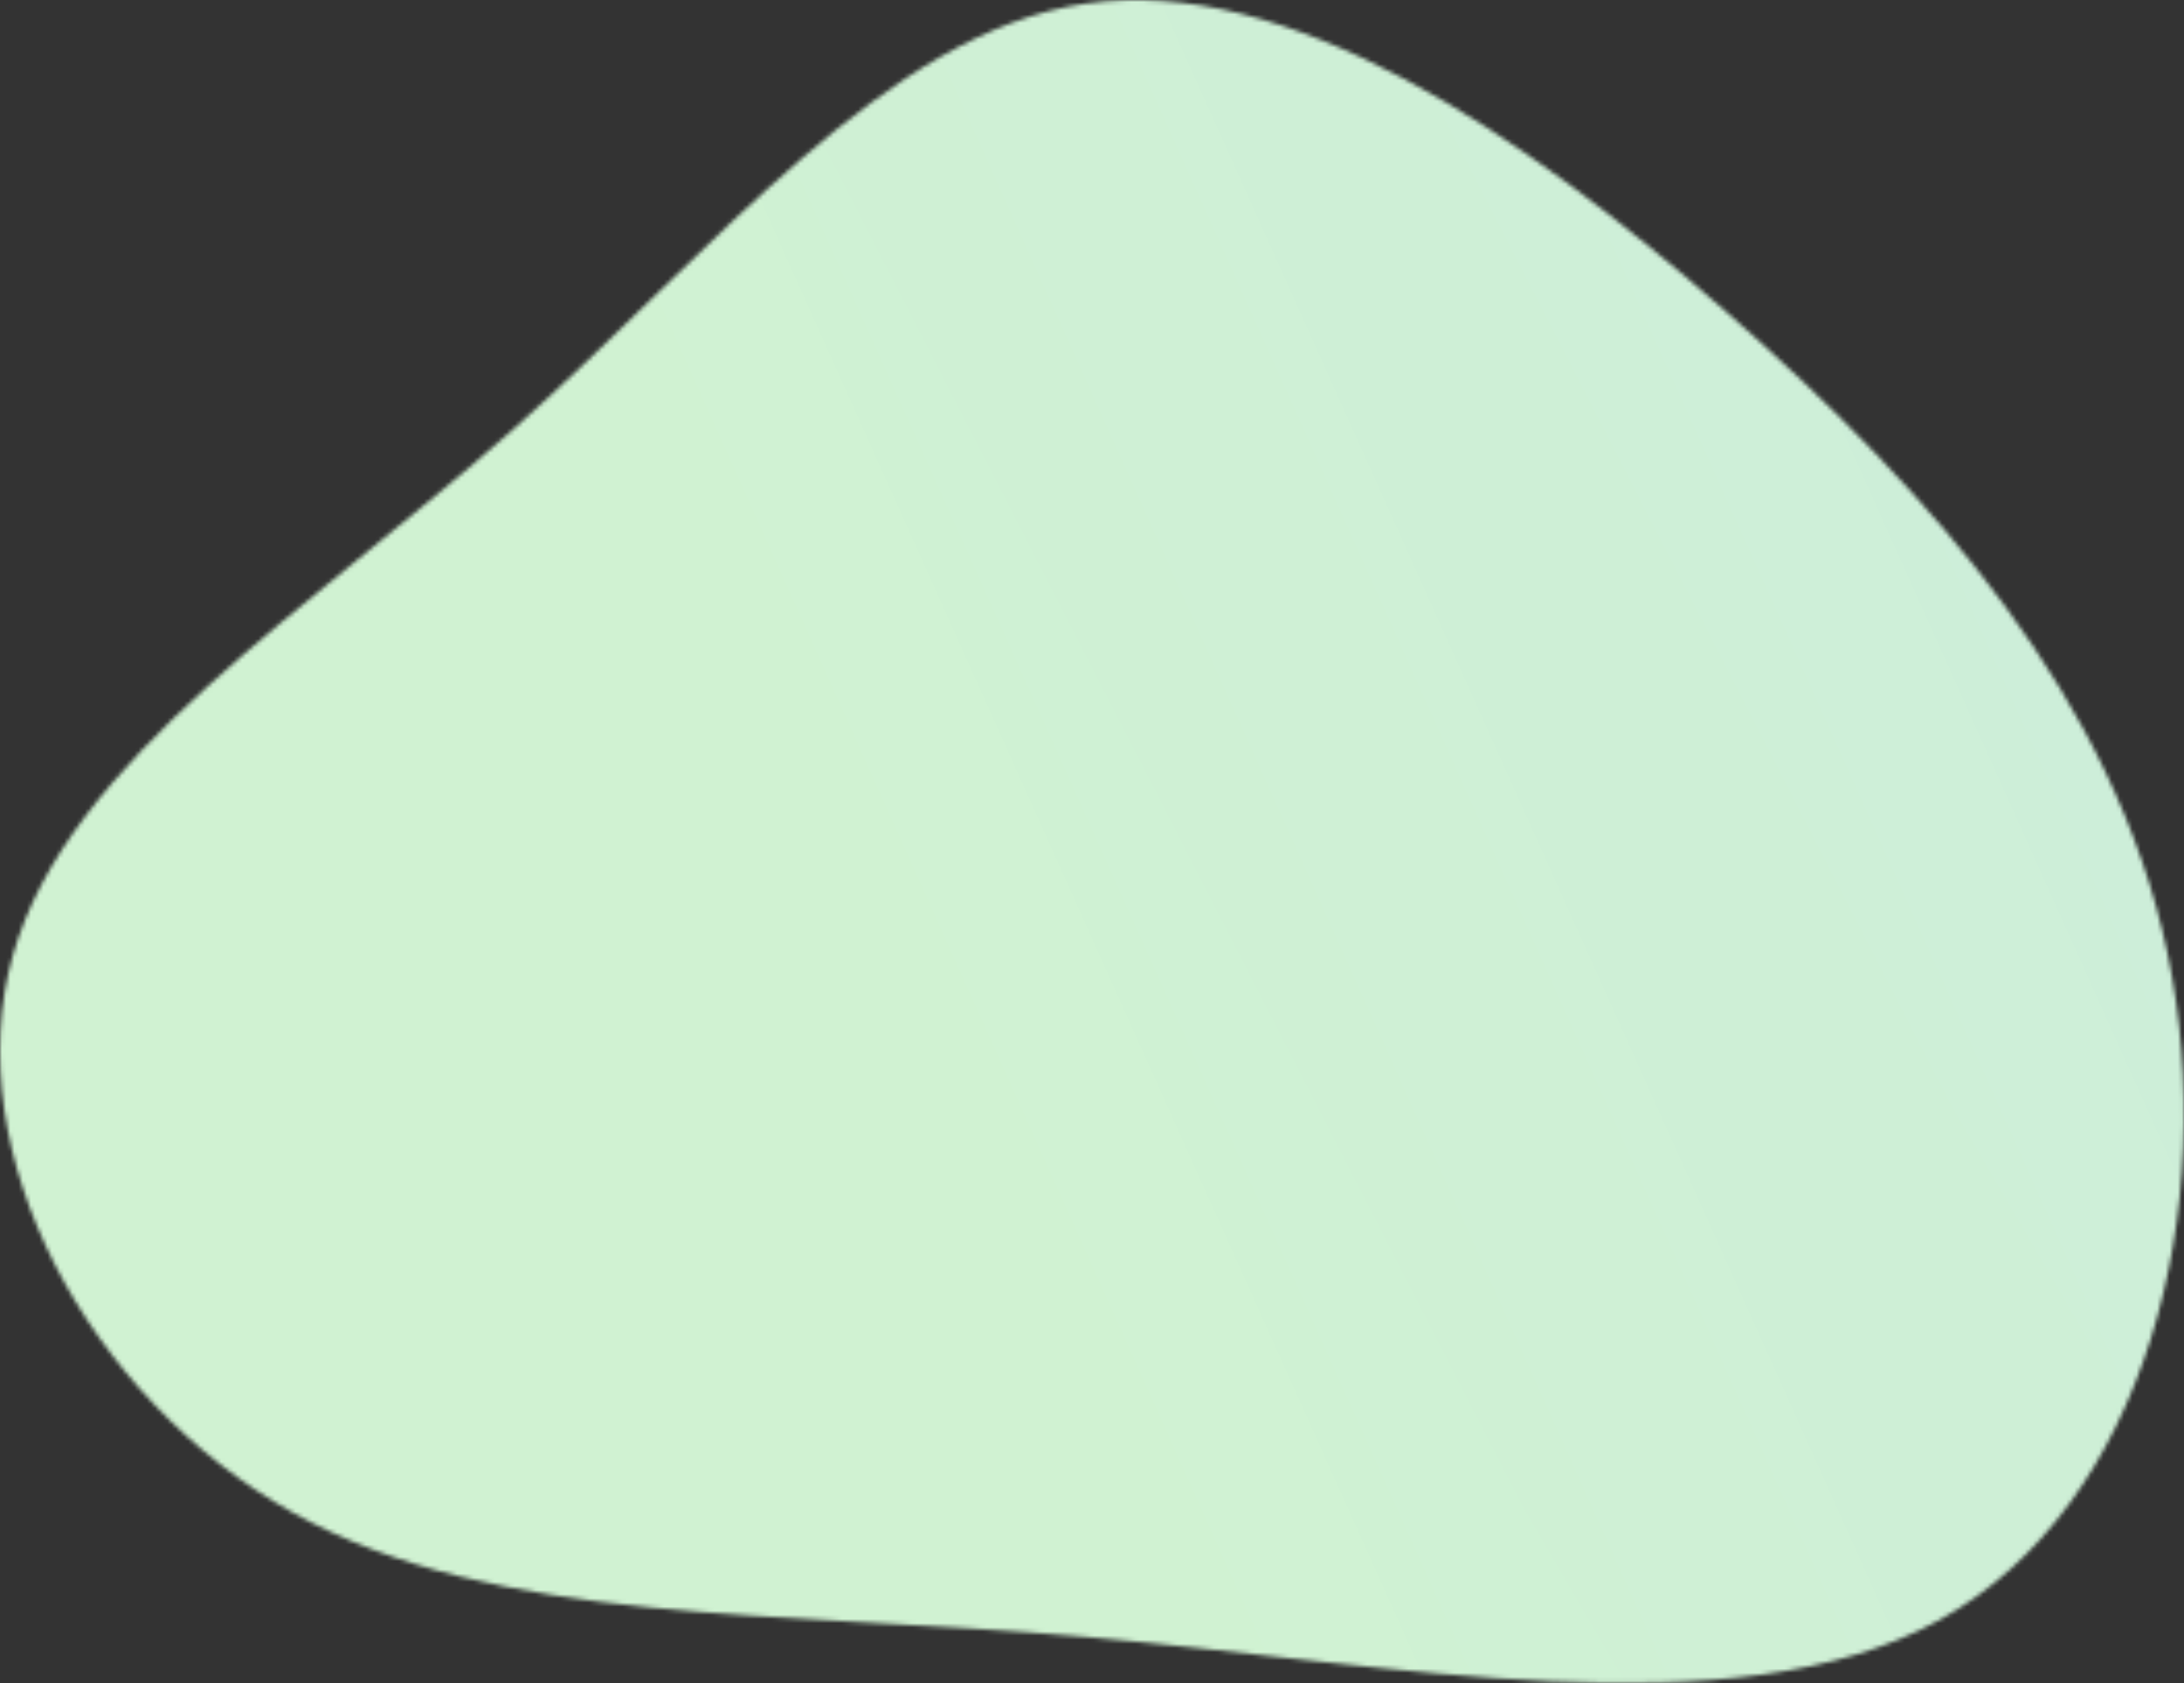 <svg viewBox="0 0 528 407" fill="none" id="svg_tstm_fig1" xmlns="http://www.w3.org/2000/svg">
<rect x="0" y="0" width="528" height="407" fill="#333333" stroke="none"/>
<g id="tstmfig1_Group">
<mask id="tstmfig1_mask0" mask-type="alpha" maskUnits="userSpaceOnUse" x="0" y="0" width="528" height="407">
<path id="tstmfig1_Vector" d="M124.07 103.831C74.662 147.726 16.458 183.544 3.081 231.16C-10.295 278.776 21.278 338.083 70.685 365.717C120.093 393.351 187.335 389.312 262.049 395.796C336.763 402.279 418.828 419.391 468.838 391.757C518.848 364.123 536.803 291.743 524.029 230.629C511.256 169.515 467.753 119.667 417.743 75.771C367.733 31.769 311.216 -6.174 262.652 0.84C214.088 7.855 173.477 59.829 124.07 103.831Z" fill="#FE840E"/>
</mask>
<g mask="url(#tstmfig1_mask0)">
<g id="tstmfig1_Rectangle" opacity="0.5">
<path d="M-96 -117.001C530 -202 900.999 -77.001 1344 -117.001C1787 -157.001 1344 662.999 1344 662.999H-96C-96 662.999 -722.001 -32.002 -96 -117.001Z" fill="url(#tstmfig1_paint0_linear)"/>
<path d="M-96 -117.001C530 -202 900.999 -77.001 1344 -117.001C1787 -157.001 1344 662.999 1344 662.999H-96C-96 662.999 -722.001 -32.002 -96 -117.001Z" fill="url(#tstmfig1_paint1_linear)"/>
</g>
<g id="tstmfig1_Rectangle_2" opacity="0.5">
<path d="M-111.814 -70.112C512.811 -198.54 894.658 -93.298 1338.03 -163.344C1781.39 -233.39 1377.66 628.983 1377.66 628.983L-104.181 722.215C-104.181 722.215 -736.439 58.316 -111.814 -70.112Z" fill="url(#tstmfig1_paint2_linear)"/>
<path d="M-111.814 -70.112C512.811 -198.54 894.658 -93.298 1338.03 -163.344C1781.39 -233.39 1377.66 628.983 1377.66 628.983L-104.181 722.215C-104.181 722.215 -736.439 58.316 -111.814 -70.112Z" fill="url(#tstmfig1_paint3_linear)"/>
</g>
<g id="tstmfig1_Rectangle_3" opacity="0.8">
<path d="M-104.996 -110.187C538.653 -172.11 912.323 -25.077 1366.92 -47.787C1821.51 -70.496 1356.45 728.62 1356.45 728.62L-115.467 666.22C-115.467 666.22 -748.645 -48.263 -104.996 -110.187Z" fill="url(#tstmfig1_paint4_linear)"/>
<path d="M-104.996 -110.187C538.653 -172.11 912.323 -25.077 1366.92 -47.787C1821.51 -70.496 1356.45 728.62 1356.45 728.62L-115.467 666.22C-115.467 666.22 -748.645 -48.263 -104.996 -110.187Z" fill="url(#tstmfig1_paint5_linear)"/>
</g>
</g>
</g>
<defs>
<linearGradient id="tstmfig1_paint0_linear" x1="219.5" y1="-147" x2="1105" y2="335" gradientUnits="userSpaceOnUse">
<stop stop-color="#E8FCE6"/>
<stop offset="0.948" stop-color="#C9F8A4"/>
</linearGradient>
<linearGradient id="tstmfig1_paint1_linear" x1="77" y1="-88" x2="1010.56" y2="-567.224" gradientUnits="userSpaceOnUse">
<stop stop-color="#D8FBDA"/>
<stop offset="1" stop-color="#CEF1F3"/>
</linearGradient>
<linearGradient id="tstmfig1_paint2_linear" x1="203.848" y1="-121.559" x2="1136.88" y2="298.603" gradientUnits="userSpaceOnUse">
<stop stop-color="#E8FCE6"/>
<stop offset="0.948" stop-color="#C9F8A4"/>
</linearGradient>
<linearGradient id="tstmfig1_paint3_linear" x1="64.297" y1="-51.32" x2="984.013" y2="-587.355" gradientUnits="userSpaceOnUse">
<stop stop-color="#D8FBDA"/>
<stop offset="1" stop-color="#CEF1F3"/>
</linearGradient>
<linearGradient id="tstmfig1_paint4_linear" x1="218.829" y1="-127.944" x2="1113.41" y2="396.886" gradientUnits="userSpaceOnUse">
<stop stop-color="#E8FCE6"/>
<stop offset="0.948" stop-color="#C9F8A4"/>
</linearGradient>
<linearGradient id="tstmfig1_paint5_linear" x1="70.55" y1="-72.308" x2="1054.94" y2="-514.206" gradientUnits="userSpaceOnUse">
<stop stop-color="#D8FBDA"/>
<stop offset="1" stop-color="#CEF1F3"/>
</linearGradient>
</defs>
</svg>
